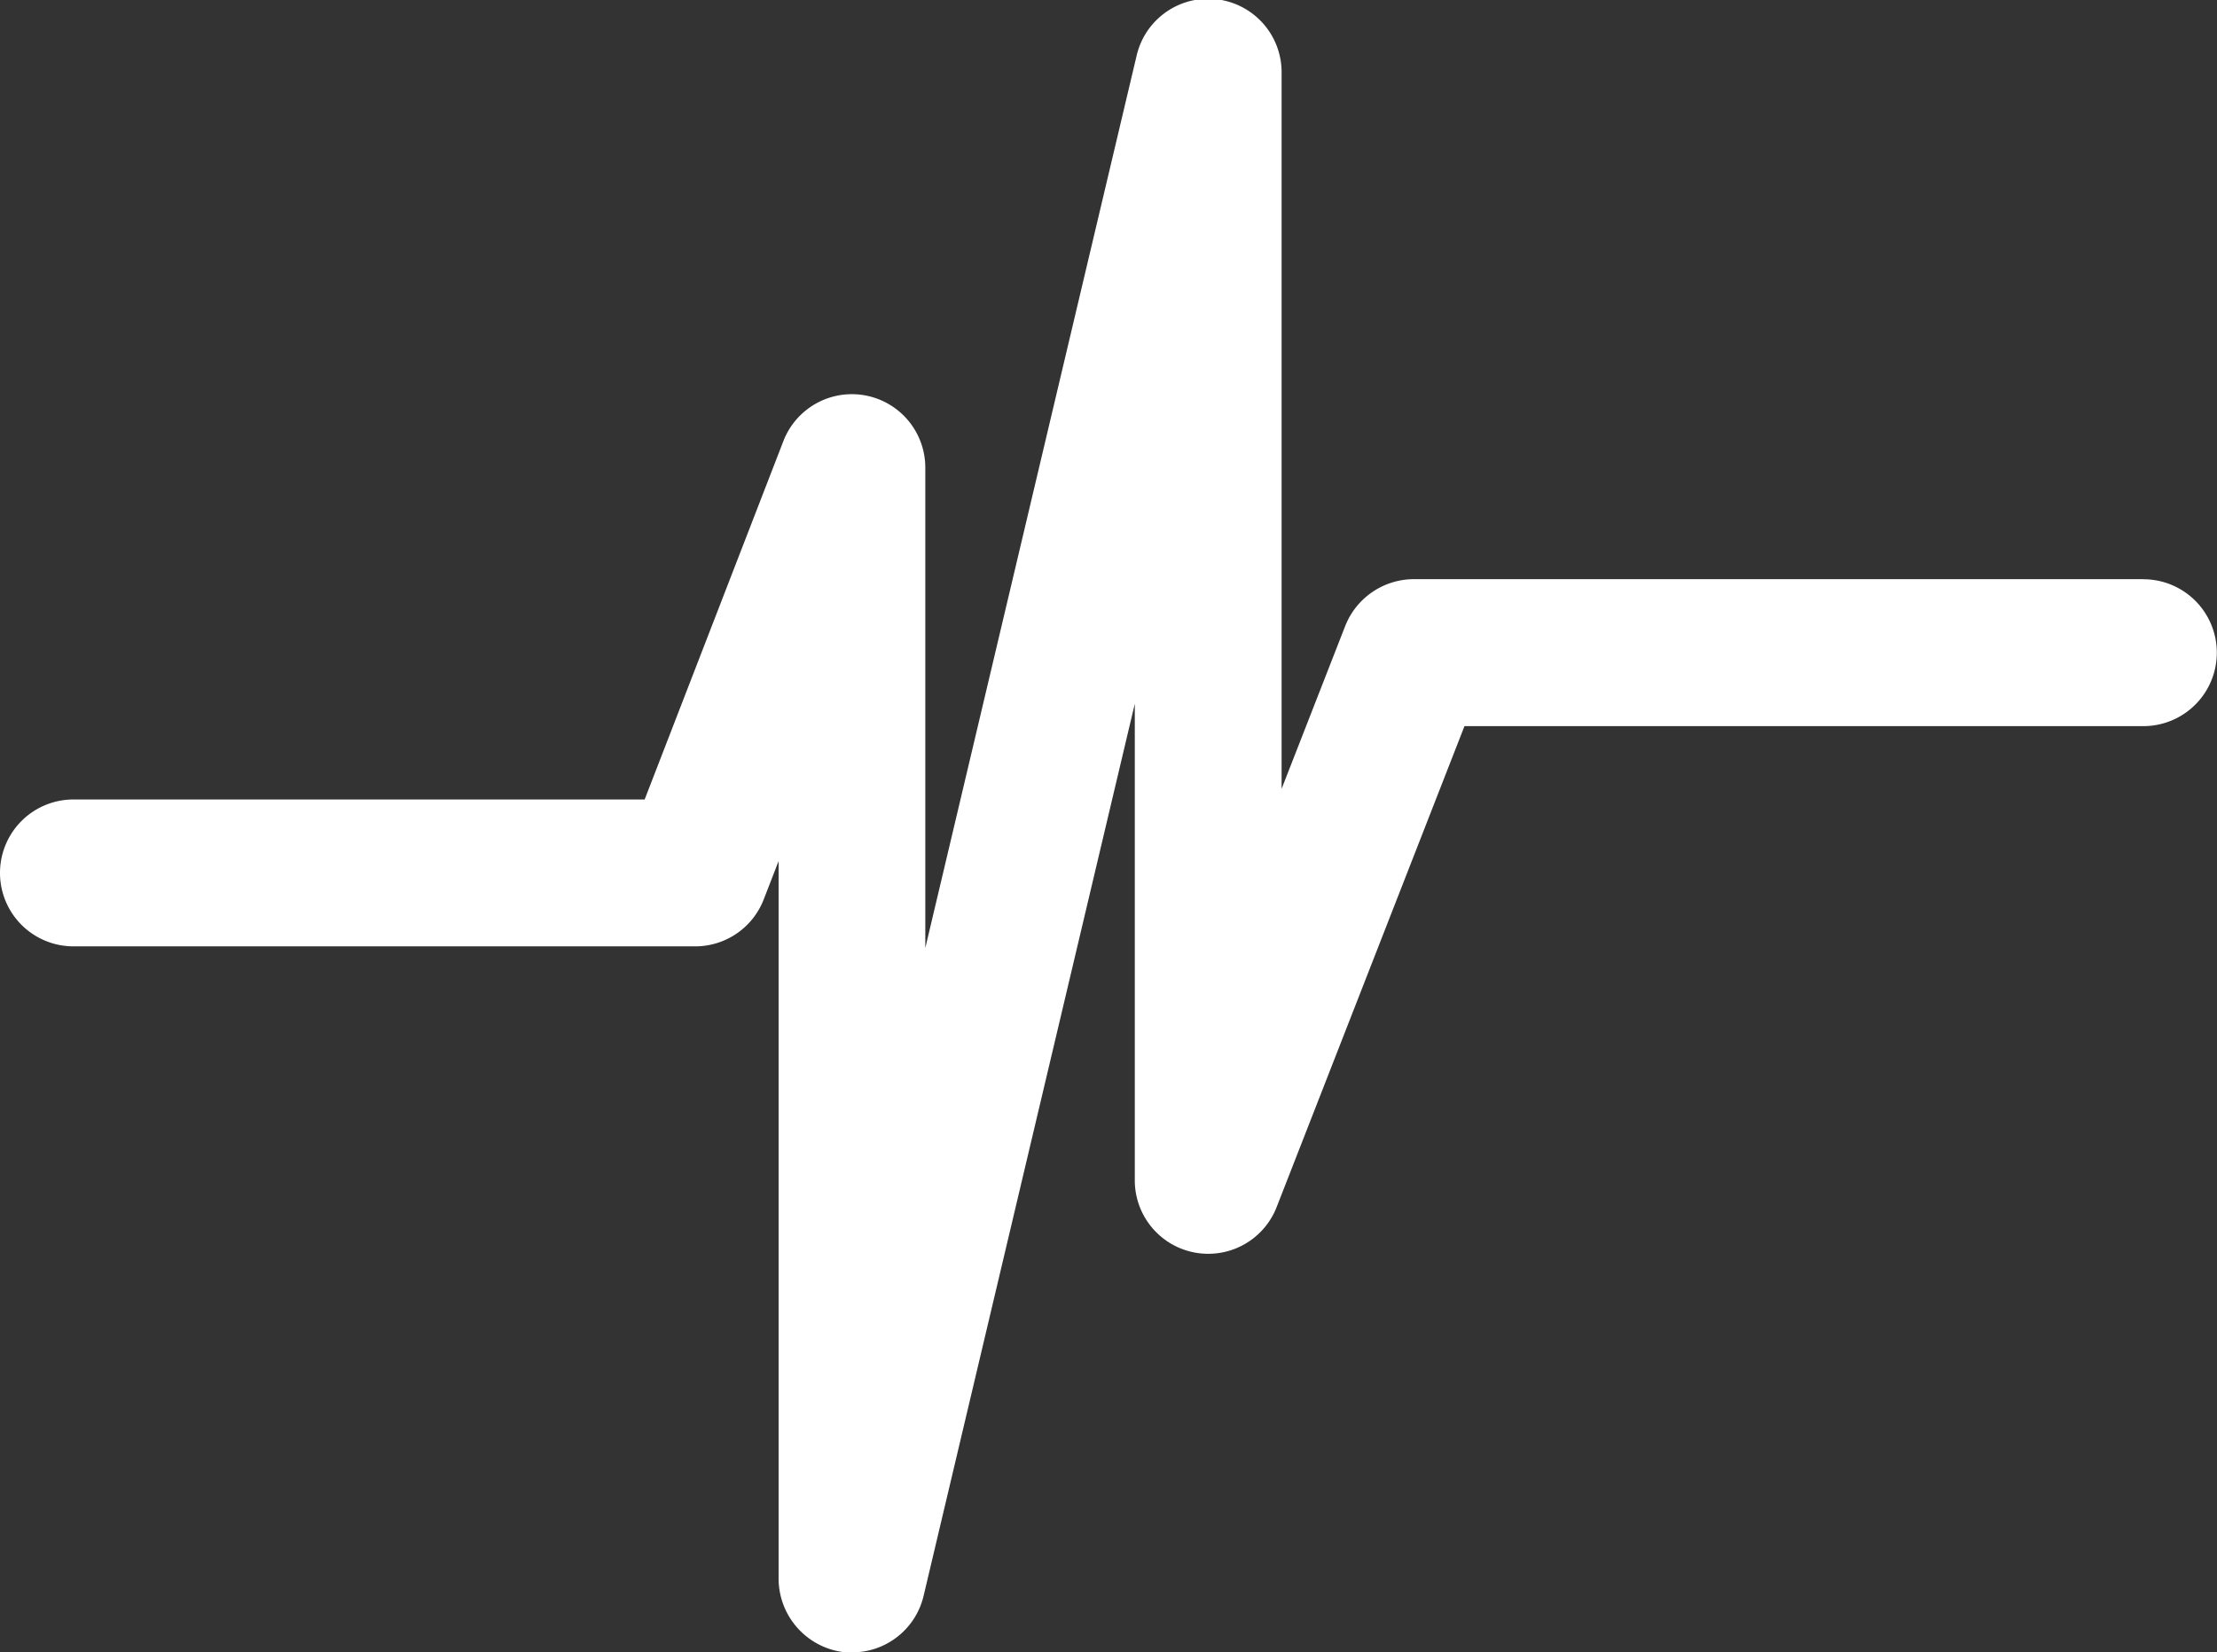 <svg xmlns="http://www.w3.org/2000/svg" viewBox="0 0 241.49 180"><rect x="0" y="0" width="241.49" height="180" fill="#333333" stroke="none"/><defs><style>.cls-1{fill:#fff;}</style></defs><title>Asset 266</title><g id="Layer_2" data-name="Layer 2"><g id="HKI_hearts"><path class="cls-1" d="M233.47,63.09H154a8.06,8.06,0,0,0-7.47,5.1l-6.93,17.74V8a8,8,0,0,0-15.81-1.86l-23,97.13V50.9A8,8,0,0,0,85.35,48L70.22,87.09H8a8,8,0,0,0,0,16H75.7A8,8,0,0,0,83.18,98l1.63-4.2V172a8.09,8.09,0,0,0,7.32,8l.7,0a8,8,0,0,0,7.78-6.18l23-97.16v51.82a8,8,0,0,0,15.49,2.91L159.52,79.1h73.95a8,8,0,1,0,0-16Z"/></g></g></svg>